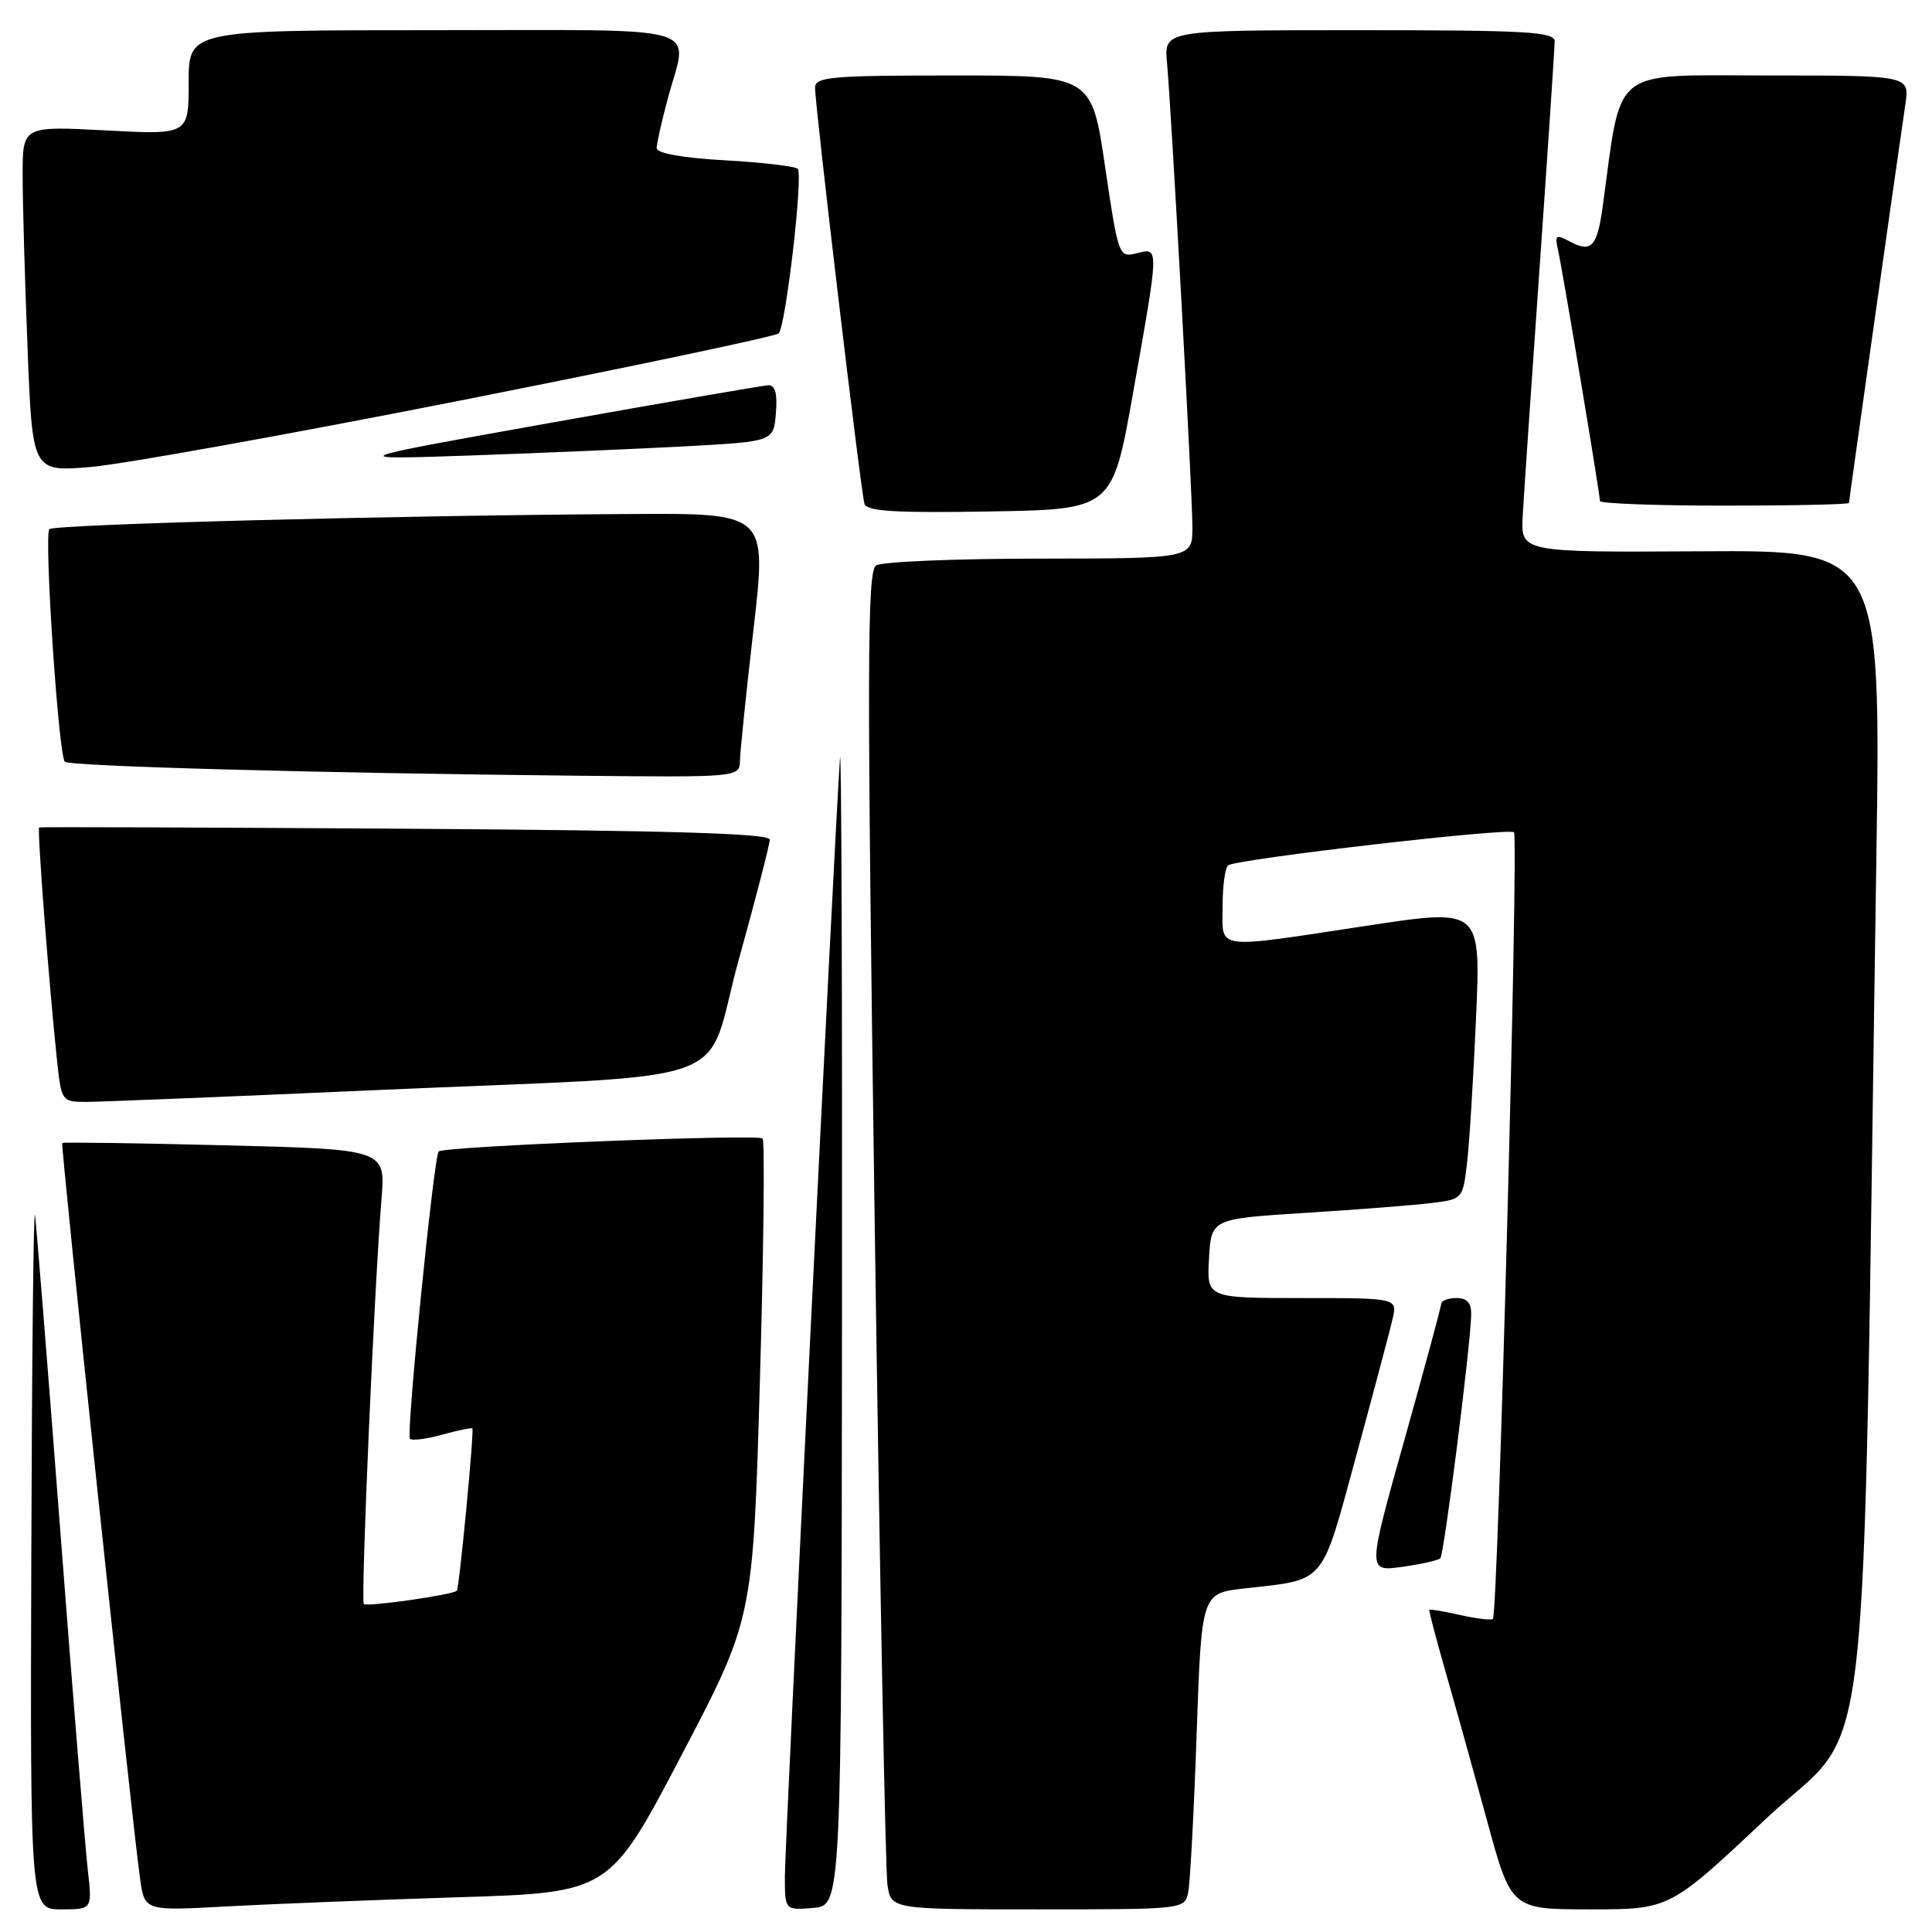 <?xml version="1.0" encoding="UTF-8" standalone="no"?>
<!DOCTYPE svg PUBLIC "-//W3C//DTD SVG 1.1//EN" "http://www.w3.org/Graphics/SVG/1.1/DTD/svg11.dtd" >
<svg xmlns="http://www.w3.org/2000/svg" xmlns:xlink="http://www.w3.org/1999/xlink" version="1.1" viewBox="0 0 256 256">
 <g >
 <path fill="currentColor"
d=" M 11.63 247.75 C 11.30 244.86 9.66 224.72 8.00 203.00 C 6.34 181.28 4.82 162.38 4.64 161.00 C 4.45 159.62 4.23 179.76 4.15 205.75 C 4.00 253.00 4.00 253.00 8.12 253.00 C 12.23 253.00 12.23 253.00 11.63 247.75 Z  M 60.63 251.40 C 80.76 250.78 80.76 250.78 90.27 232.64 C 99.78 214.50 99.78 214.50 100.69 183.00 C 101.19 165.68 101.35 151.21 101.05 150.86 C 100.51 150.23 58.86 151.89 58.13 152.57 C 57.49 153.16 53.79 190.12 54.32 190.65 C 54.59 190.92 56.52 190.68 58.60 190.10 C 60.68 189.52 62.48 189.15 62.59 189.28 C 62.85 189.57 60.86 210.42 60.53 210.78 C 60.04 211.32 48.62 212.95 48.21 212.54 C 47.78 212.11 49.59 170.60 50.55 158.89 C 51.09 152.29 51.09 152.29 29.80 151.76 C 18.08 151.47 8.39 151.33 8.25 151.45 C 8.00 151.66 17.42 240.78 18.55 248.85 C 19.15 253.21 19.15 253.21 29.83 252.62 C 35.70 252.30 49.56 251.75 60.63 251.40 Z  M 111.57 174.00 C 111.61 130.82 111.49 97.75 111.30 100.50 C 110.57 111.00 104.00 244.33 104.00 248.61 C 104.00 253.12 104.00 253.12 107.75 252.81 C 111.50 252.50 111.50 252.50 111.57 174.00 Z  M 157.44 250.75 C 157.70 249.51 158.20 240.09 158.56 229.81 C 159.21 211.12 159.21 211.12 164.86 210.48 C 175.79 209.25 175.00 210.19 179.70 192.92 C 182.01 184.44 184.18 176.26 184.53 174.75 C 185.16 172.00 185.16 172.00 172.53 172.00 C 159.90 172.00 159.90 172.00 160.20 166.75 C 160.50 161.50 160.50 161.50 173.00 160.71 C 179.88 160.28 187.37 159.69 189.66 159.41 C 193.78 158.91 193.83 158.86 194.38 154.20 C 194.69 151.62 195.23 142.95 195.58 134.94 C 196.22 120.38 196.22 120.38 181.36 122.63 C 160.56 125.78 162.00 125.97 162.00 120.06 C 162.00 117.34 162.34 114.91 162.76 114.65 C 164.15 113.79 199.98 109.65 200.61 110.28 C 201.25 110.92 198.50 213.83 197.82 214.51 C 197.62 214.72 195.67 214.49 193.50 214.00 C 191.33 213.51 189.49 213.20 189.40 213.31 C 189.31 213.41 190.28 217.10 191.54 221.50 C 192.80 225.90 195.28 234.79 197.04 241.25 C 200.25 253.00 200.25 253.00 210.75 253.00 C 221.24 253.00 221.24 253.00 234.00 241.00 C 248.28 227.57 246.69 241.38 248.62 114.20 C 249.24 72.90 249.24 72.90 225.37 73.05 C 201.50 73.19 201.50 73.19 201.77 68.34 C 201.91 65.68 202.93 50.78 204.02 35.24 C 205.11 19.69 206.00 6.31 206.00 5.49 C 206.00 4.21 202.37 4.00 180.12 4.00 C 154.25 4.00 154.25 4.00 154.63 8.25 C 155.25 15.19 158.00 65.35 158.00 69.85 C 158.00 74.00 158.00 74.00 137.75 74.02 C 126.61 74.02 116.87 74.43 116.09 74.92 C 114.89 75.68 114.86 88.00 115.89 161.16 C 116.56 208.09 117.32 247.96 117.59 249.75 C 118.09 253.00 118.09 253.00 137.53 253.00 C 156.87 253.00 156.96 252.99 157.44 250.75 Z  M 190.85 206.48 C 191.35 205.98 194.83 178.58 194.94 174.25 C 194.98 172.65 194.42 172.00 193.00 172.00 C 191.90 172.00 190.99 172.34 190.97 172.75 C 190.95 173.16 188.75 181.32 186.07 190.87 C 181.19 208.25 181.19 208.25 185.77 207.62 C 188.28 207.27 190.57 206.76 190.85 206.48 Z  M 49.00 144.48 C 99.46 142.24 93.07 144.51 97.90 127.13 C 100.15 119.01 102.00 111.87 102.00 111.25 C 102.00 110.43 88.62 110.04 53.75 109.81 C 27.21 109.64 5.36 109.56 5.19 109.64 C 4.90 109.77 6.48 130.38 7.58 140.75 C 8.13 145.86 8.23 146.00 11.32 146.01 C 13.07 146.01 30.02 145.33 49.00 144.48 Z  M 98.05 100.75 C 98.08 99.51 98.89 91.64 99.86 83.25 C 101.61 68.00 101.61 68.00 83.56 68.11 C 52.35 68.29 7.19 69.47 6.54 70.12 C 5.81 70.86 7.75 100.09 8.59 100.93 C 9.20 101.54 42.08 102.44 76.75 102.79 C 98.00 103.00 98.00 103.00 98.05 100.75 Z  M 150.15 52.00 C 153.62 32.43 153.61 32.81 150.61 33.56 C 148.25 34.15 148.19 33.98 146.43 22.08 C 144.65 10.00 144.65 10.00 126.32 10.00 C 110.09 10.00 108.00 10.19 108.00 11.62 C 108.00 14.10 114.08 65.32 114.55 66.77 C 114.86 67.75 118.72 67.99 131.18 67.77 C 147.40 67.50 147.40 67.50 150.15 52.00 Z  M 245.00 66.64 C 245.00 66.32 251.05 23.52 252.48 13.75 C 253.02 10.00 253.02 10.00 234.11 10.00 C 213.20 10.00 214.93 8.62 212.38 27.28 C 211.63 32.73 210.88 33.54 207.99 31.99 C 206.15 31.01 205.99 31.14 206.46 33.20 C 207.05 35.81 212.00 65.44 212.00 66.39 C 212.00 66.72 219.43 67.00 228.50 67.00 C 237.57 67.00 245.00 66.84 245.00 66.64 Z  M 61.00 53.07 C 83.83 48.56 102.80 44.56 103.18 44.18 C 104.12 43.23 106.45 23.11 105.70 22.37 C 105.36 22.03 101.02 21.52 96.04 21.24 C 90.38 20.92 87.00 20.31 87.01 19.61 C 87.02 19.00 87.69 16.02 88.50 13.00 C 91.17 3.07 94.37 4.00 57.50 4.00 C 25.00 4.00 25.00 4.00 25.00 10.93 C 25.00 17.86 25.00 17.86 14.00 17.28 C 3.00 16.70 3.00 16.70 3.00 23.19 C 3.00 26.76 3.29 37.07 3.65 46.10 C 4.29 62.51 4.29 62.51 11.90 61.89 C 16.08 61.55 38.17 57.58 61.00 53.07 Z  M 91.00 59.13 C 102.50 58.50 102.50 58.50 102.81 54.75 C 103.03 52.15 102.72 51.02 101.81 51.05 C 101.09 51.08 88.12 53.32 73.00 56.02 C 45.50 60.93 45.50 60.93 62.50 60.35 C 71.85 60.02 84.67 59.47 91.00 59.13 Z "/>
</g>
</svg>